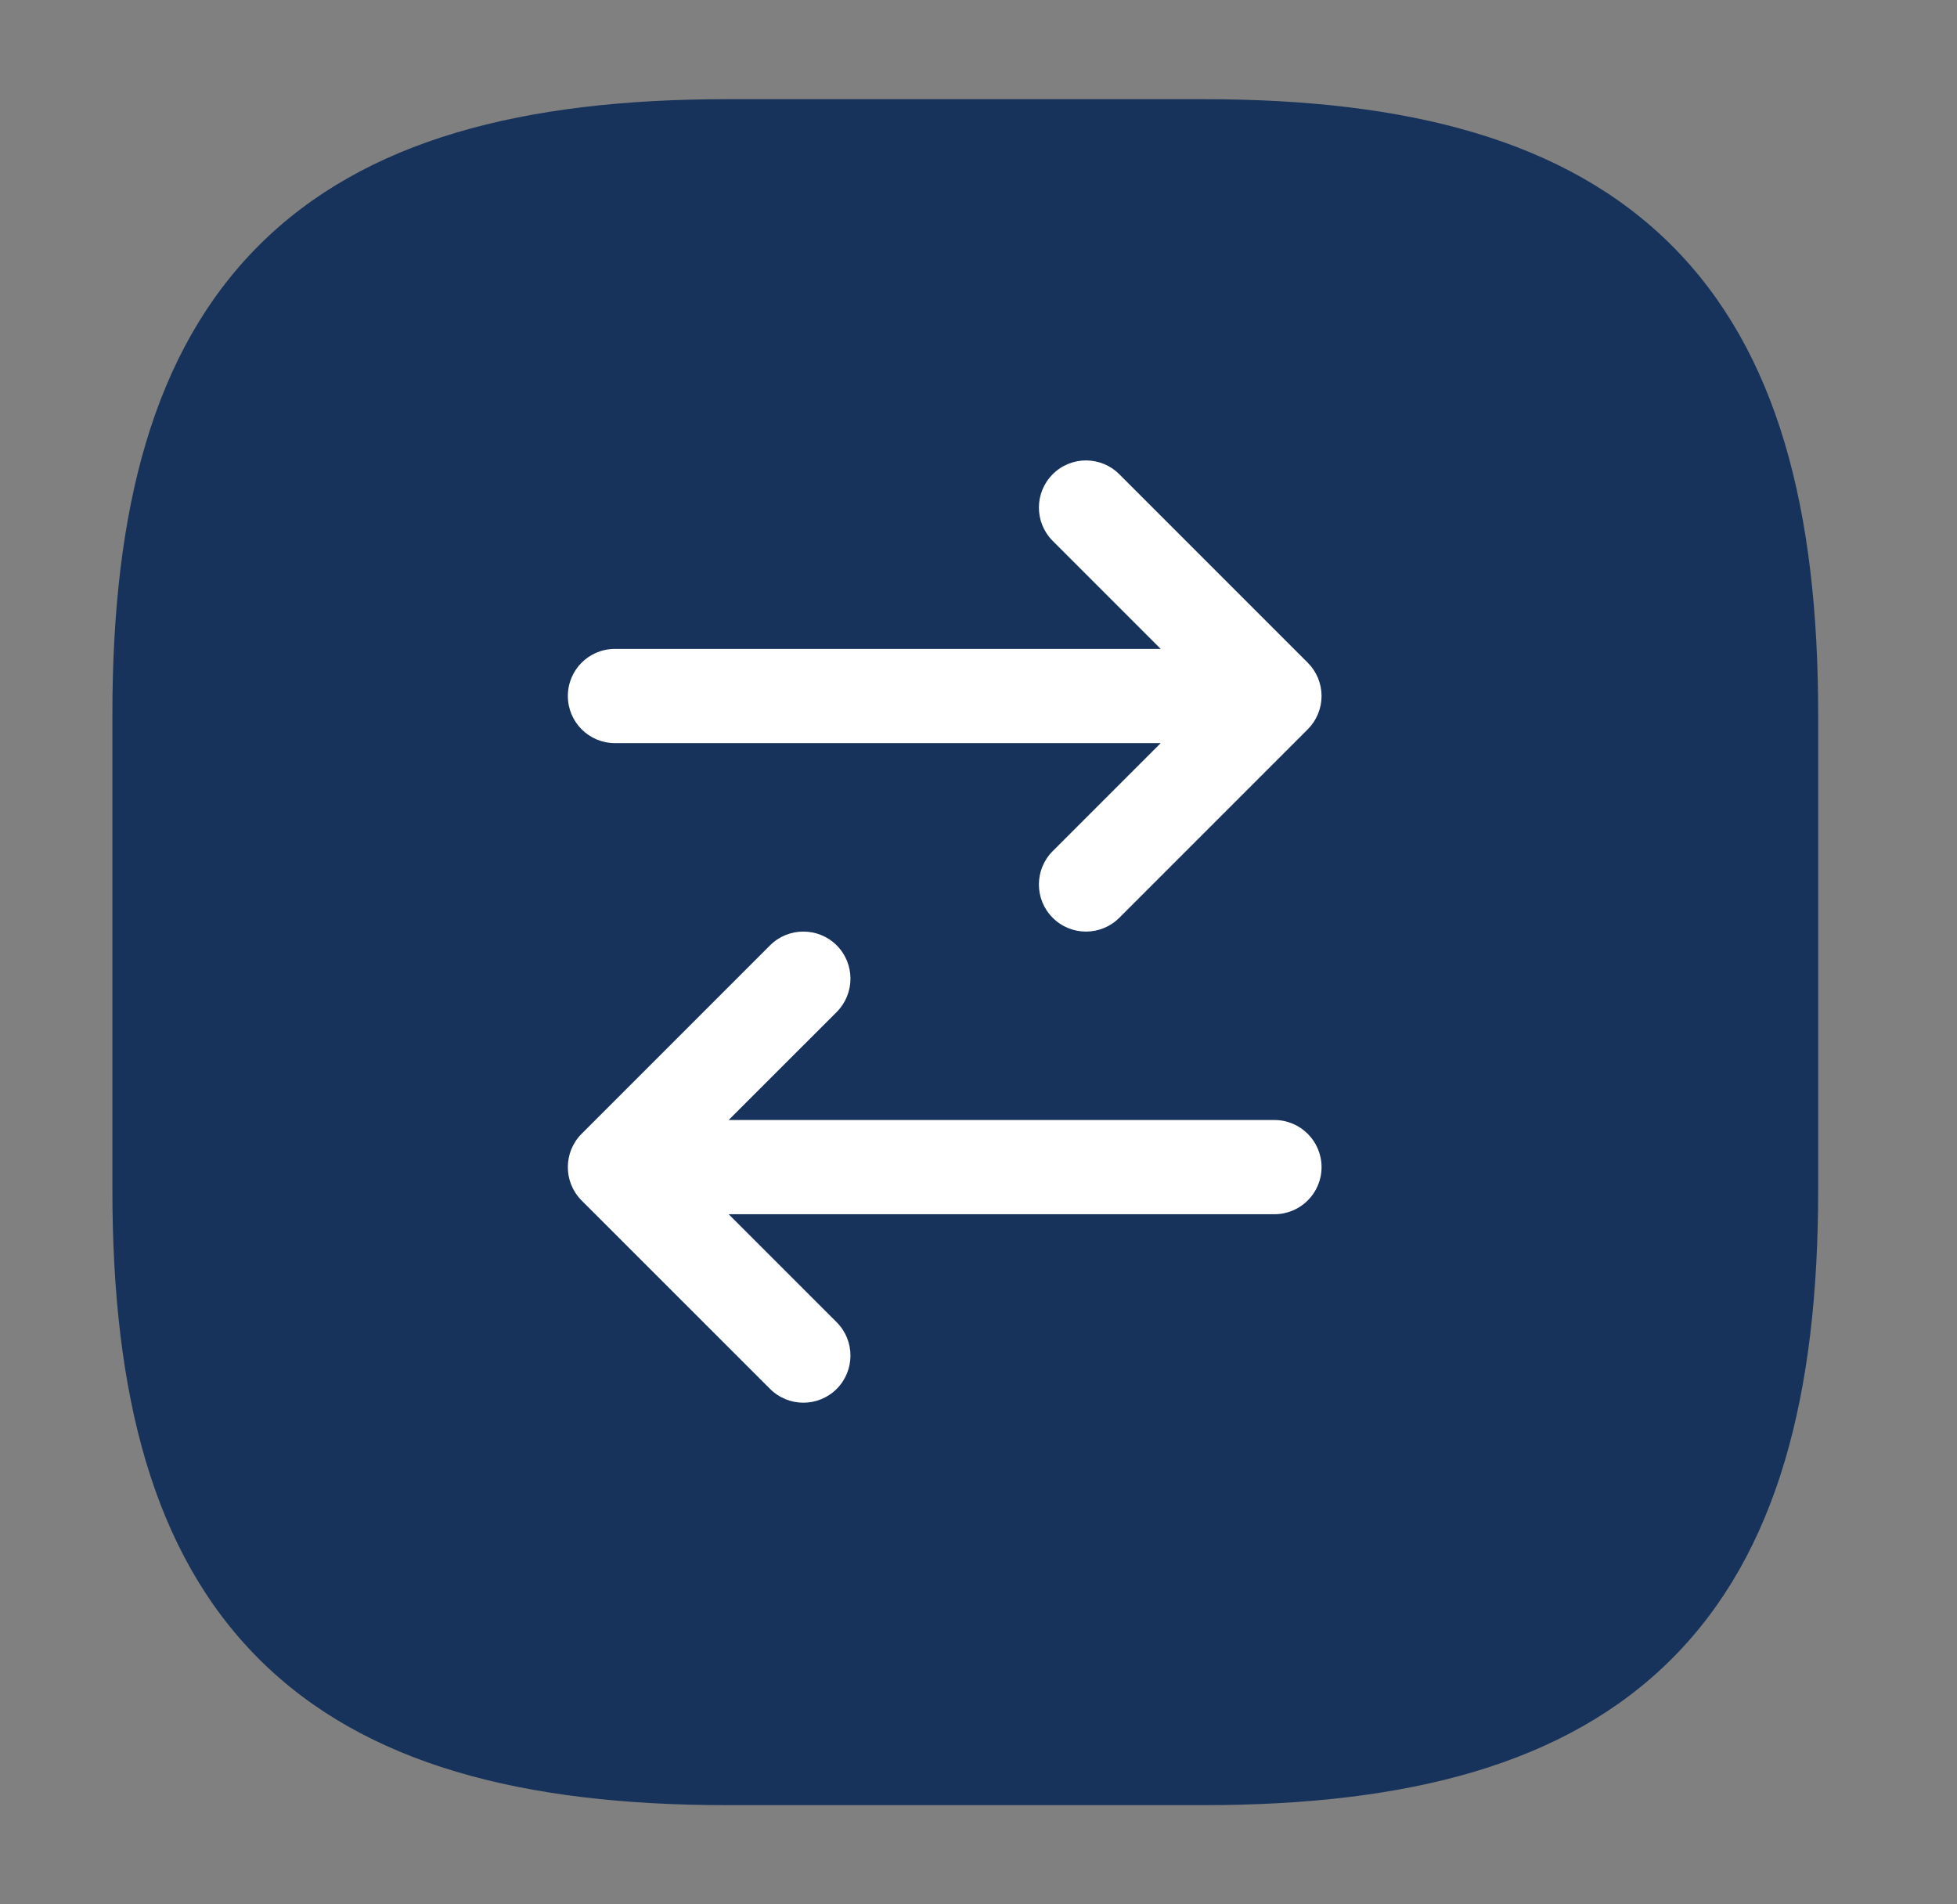 <svg width="37" height="36" viewBox="0 0 37 36" fill="none" xmlns="http://www.w3.org/2000/svg">
<rect x="0" y="0" width="37" height="36" fill="#808080" stroke="none"/>
<path fill-rule="evenodd" clip-rule="evenodd" d="M4.892 4.642C6.894 2.64 9.889 1.875 13.75 1.875H22.75C26.611 1.875 29.606 2.64 31.608 4.642C33.61 6.644 34.375 9.639 34.375 13.5V22.5C34.375 26.361 33.61 29.356 31.608 31.358C29.606 33.36 26.611 34.125 22.75 34.125H13.75C9.889 34.125 6.894 33.36 4.892 31.358C2.89 29.356 2.125 26.361 2.125 22.5V13.5C2.125 9.639 2.89 6.644 4.892 4.642Z" fill="#18335B"/>
<path d="M10.996 22.694C10.649 22.346 10.649 21.782 10.996 21.434L14.559 17.871C14.907 17.524 15.471 17.524 15.819 17.871C16.166 18.219 16.166 18.783 15.819 19.131L13.776 21.173H24.095C24.587 21.173 24.986 21.572 24.986 22.064C24.986 22.556 24.587 22.954 24.095 22.954H13.776L15.819 24.996C16.166 25.344 16.166 25.908 15.819 26.256C15.471 26.604 14.907 26.604 14.559 26.256L10.996 22.694ZM21.945 14.048H11.626C11.134 14.048 10.736 13.649 10.736 13.157C10.736 12.665 11.134 12.267 11.626 12.267H21.945L19.903 10.225C19.555 9.877 19.555 9.313 19.903 8.965C20.25 8.617 20.814 8.617 21.162 8.965L24.725 12.528C24.892 12.695 24.986 12.921 24.986 13.157C24.986 13.394 24.892 13.62 24.725 13.787L21.162 17.35C20.814 17.698 20.25 17.698 19.903 17.35C19.555 17.002 19.555 16.438 19.903 16.09L21.945 14.048Z" fill="white"/>
</svg>
